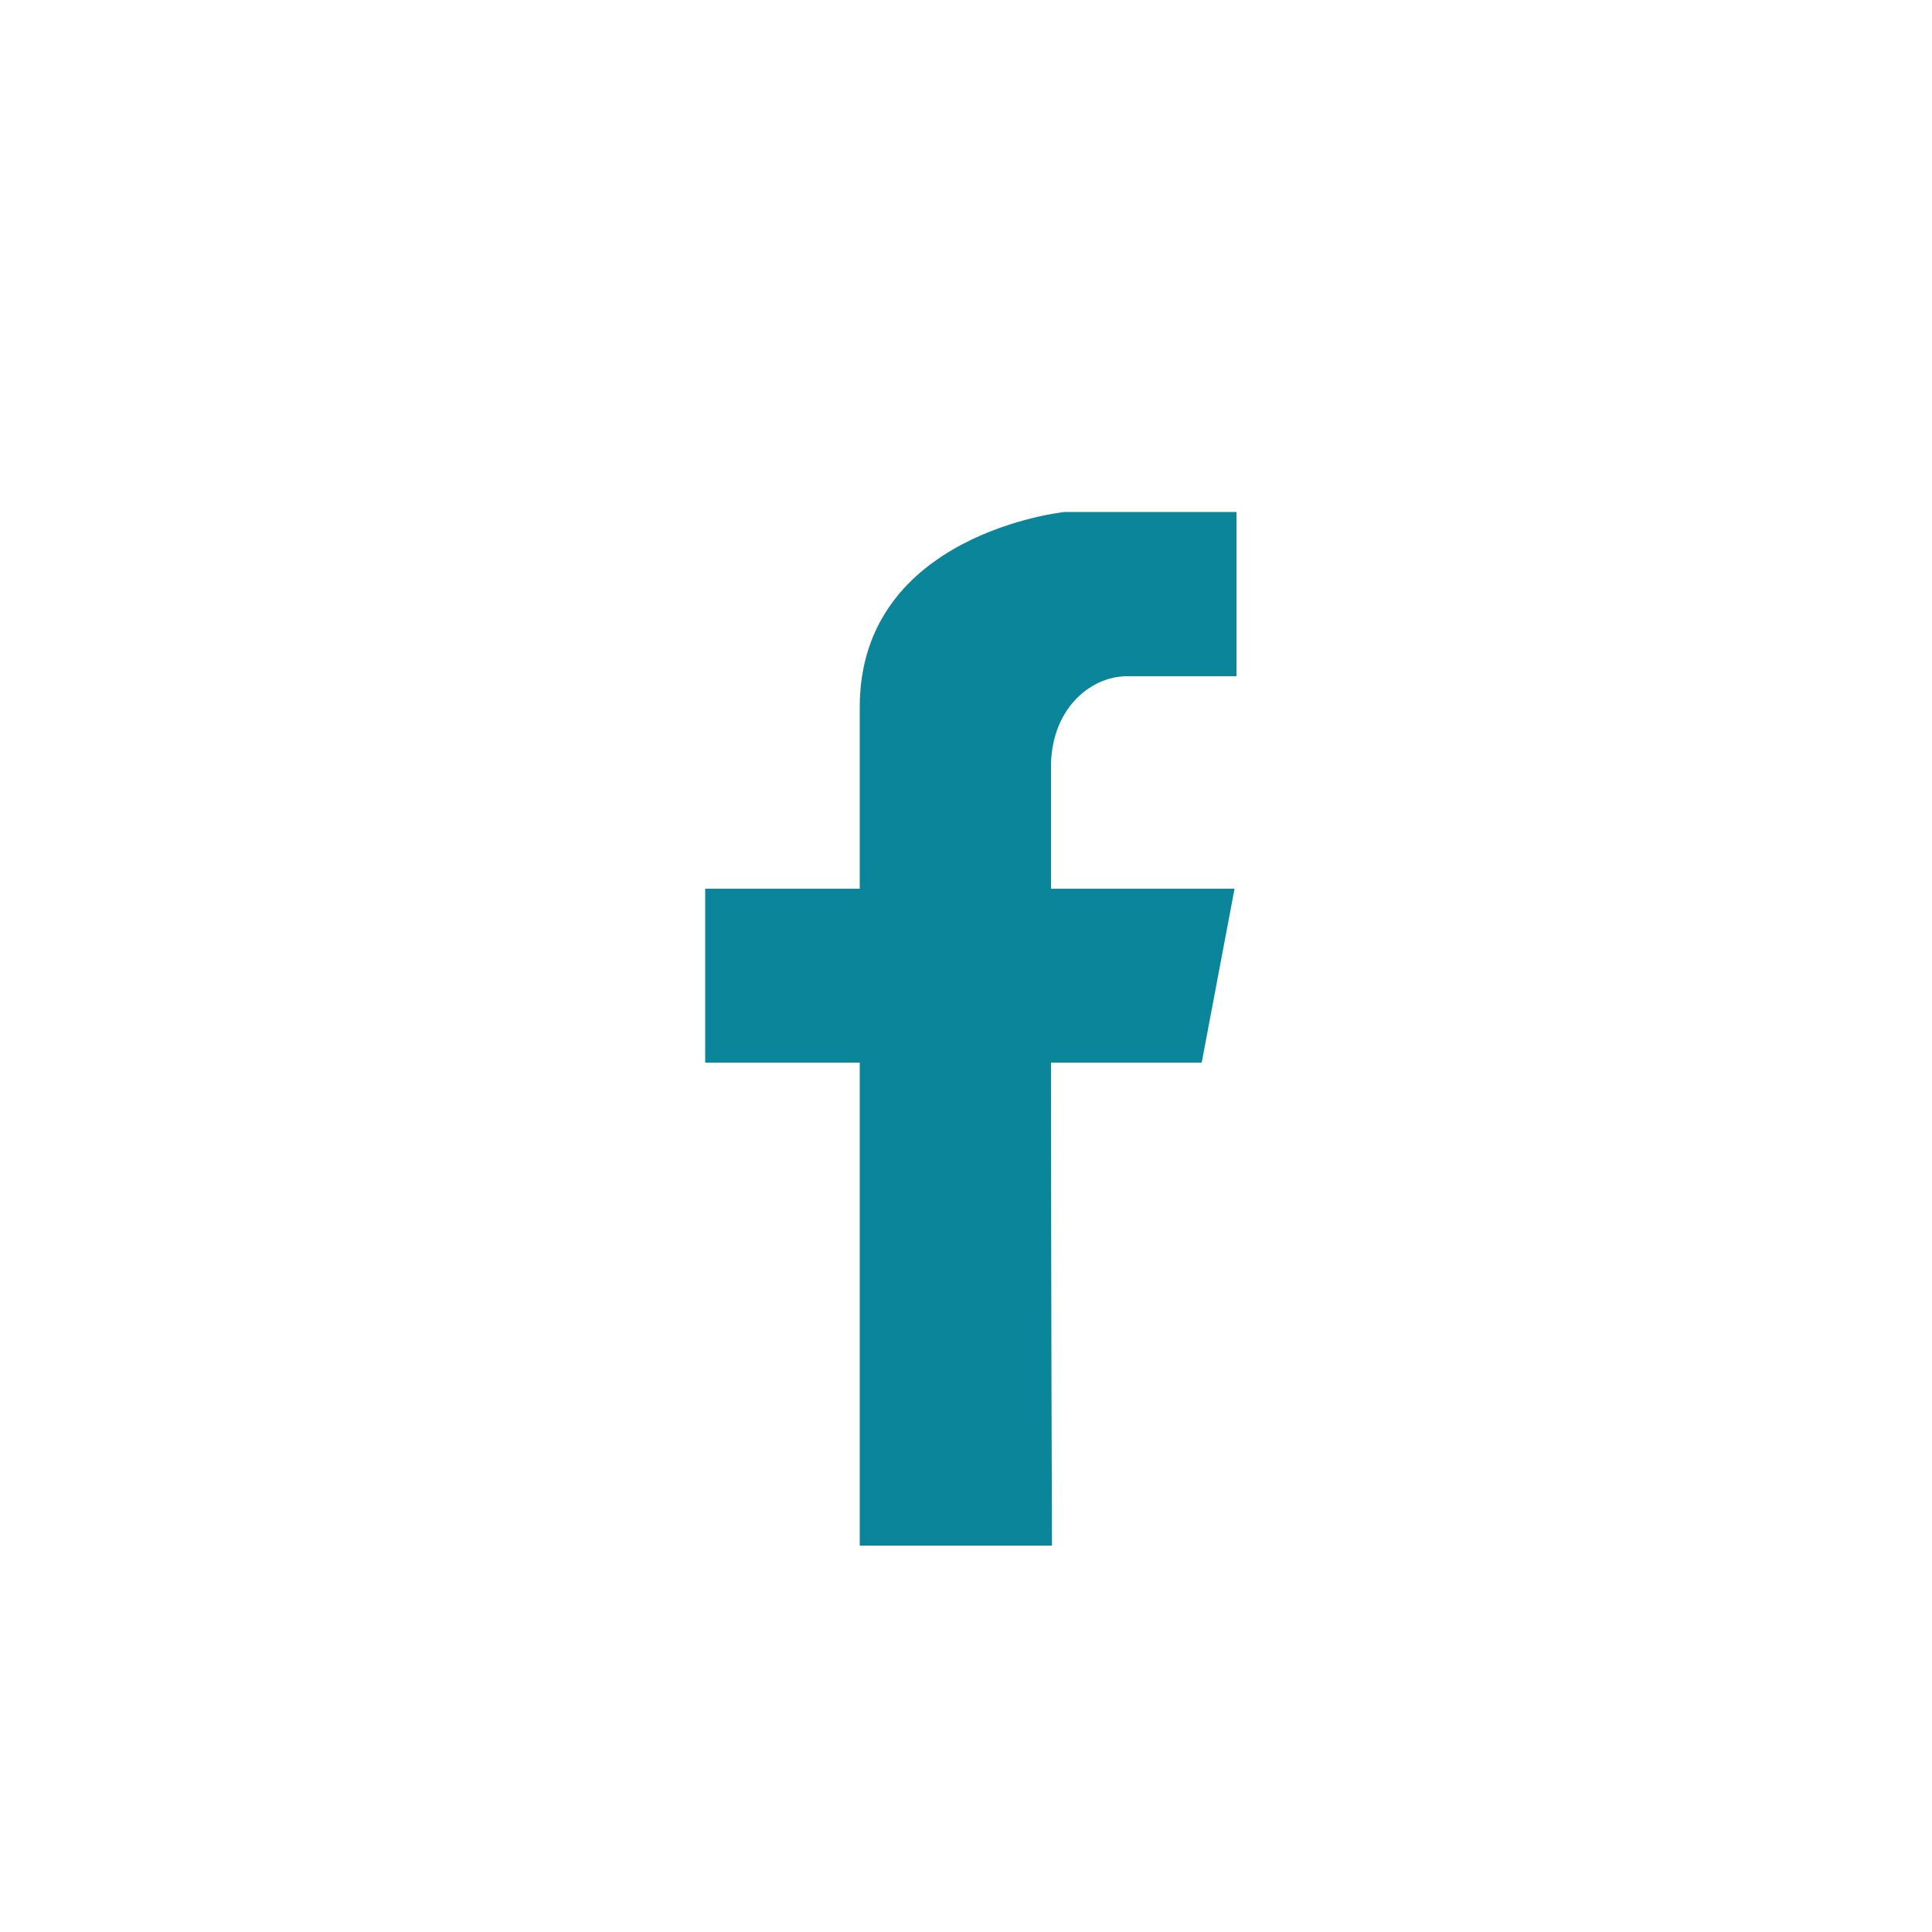 <?xml version="1.0" encoding="utf-8"?>
<!-- Generator: Adobe Illustrator 19.1.0, SVG Export Plug-In . SVG Version: 6.00 Build 0)  -->
<svg version="1.1" id="Layer_1" xmlns="http://www.w3.org/2000/svg" xmlns:xlink="http://www.w3.org/1999/xlink" x="0px" y="0px"
	 width="200px" height="200px" viewBox="-511 297 200 200" style="enable-background:new -511 297 200 200;" xml:space="preserve">
<style type="text/css">
	.st0{fill:#0B8599;}
</style>
<path class="st0" d="M-394.3,367c3.9,0,11.3,0,11.3,0v-17h-17.8c0,0-21.2,2.2-21.2,20.2c0,4,0,10.8,0,18.8h-16v18h16c0,24,0,50,0,50
	h19.9c0,0-0.1-27-0.1-50h15.6l3.4-18h-19c0-7,0-11.1,0-12.4C-402.3,370.5-398.2,367-394.3,367z"/>
</svg>
